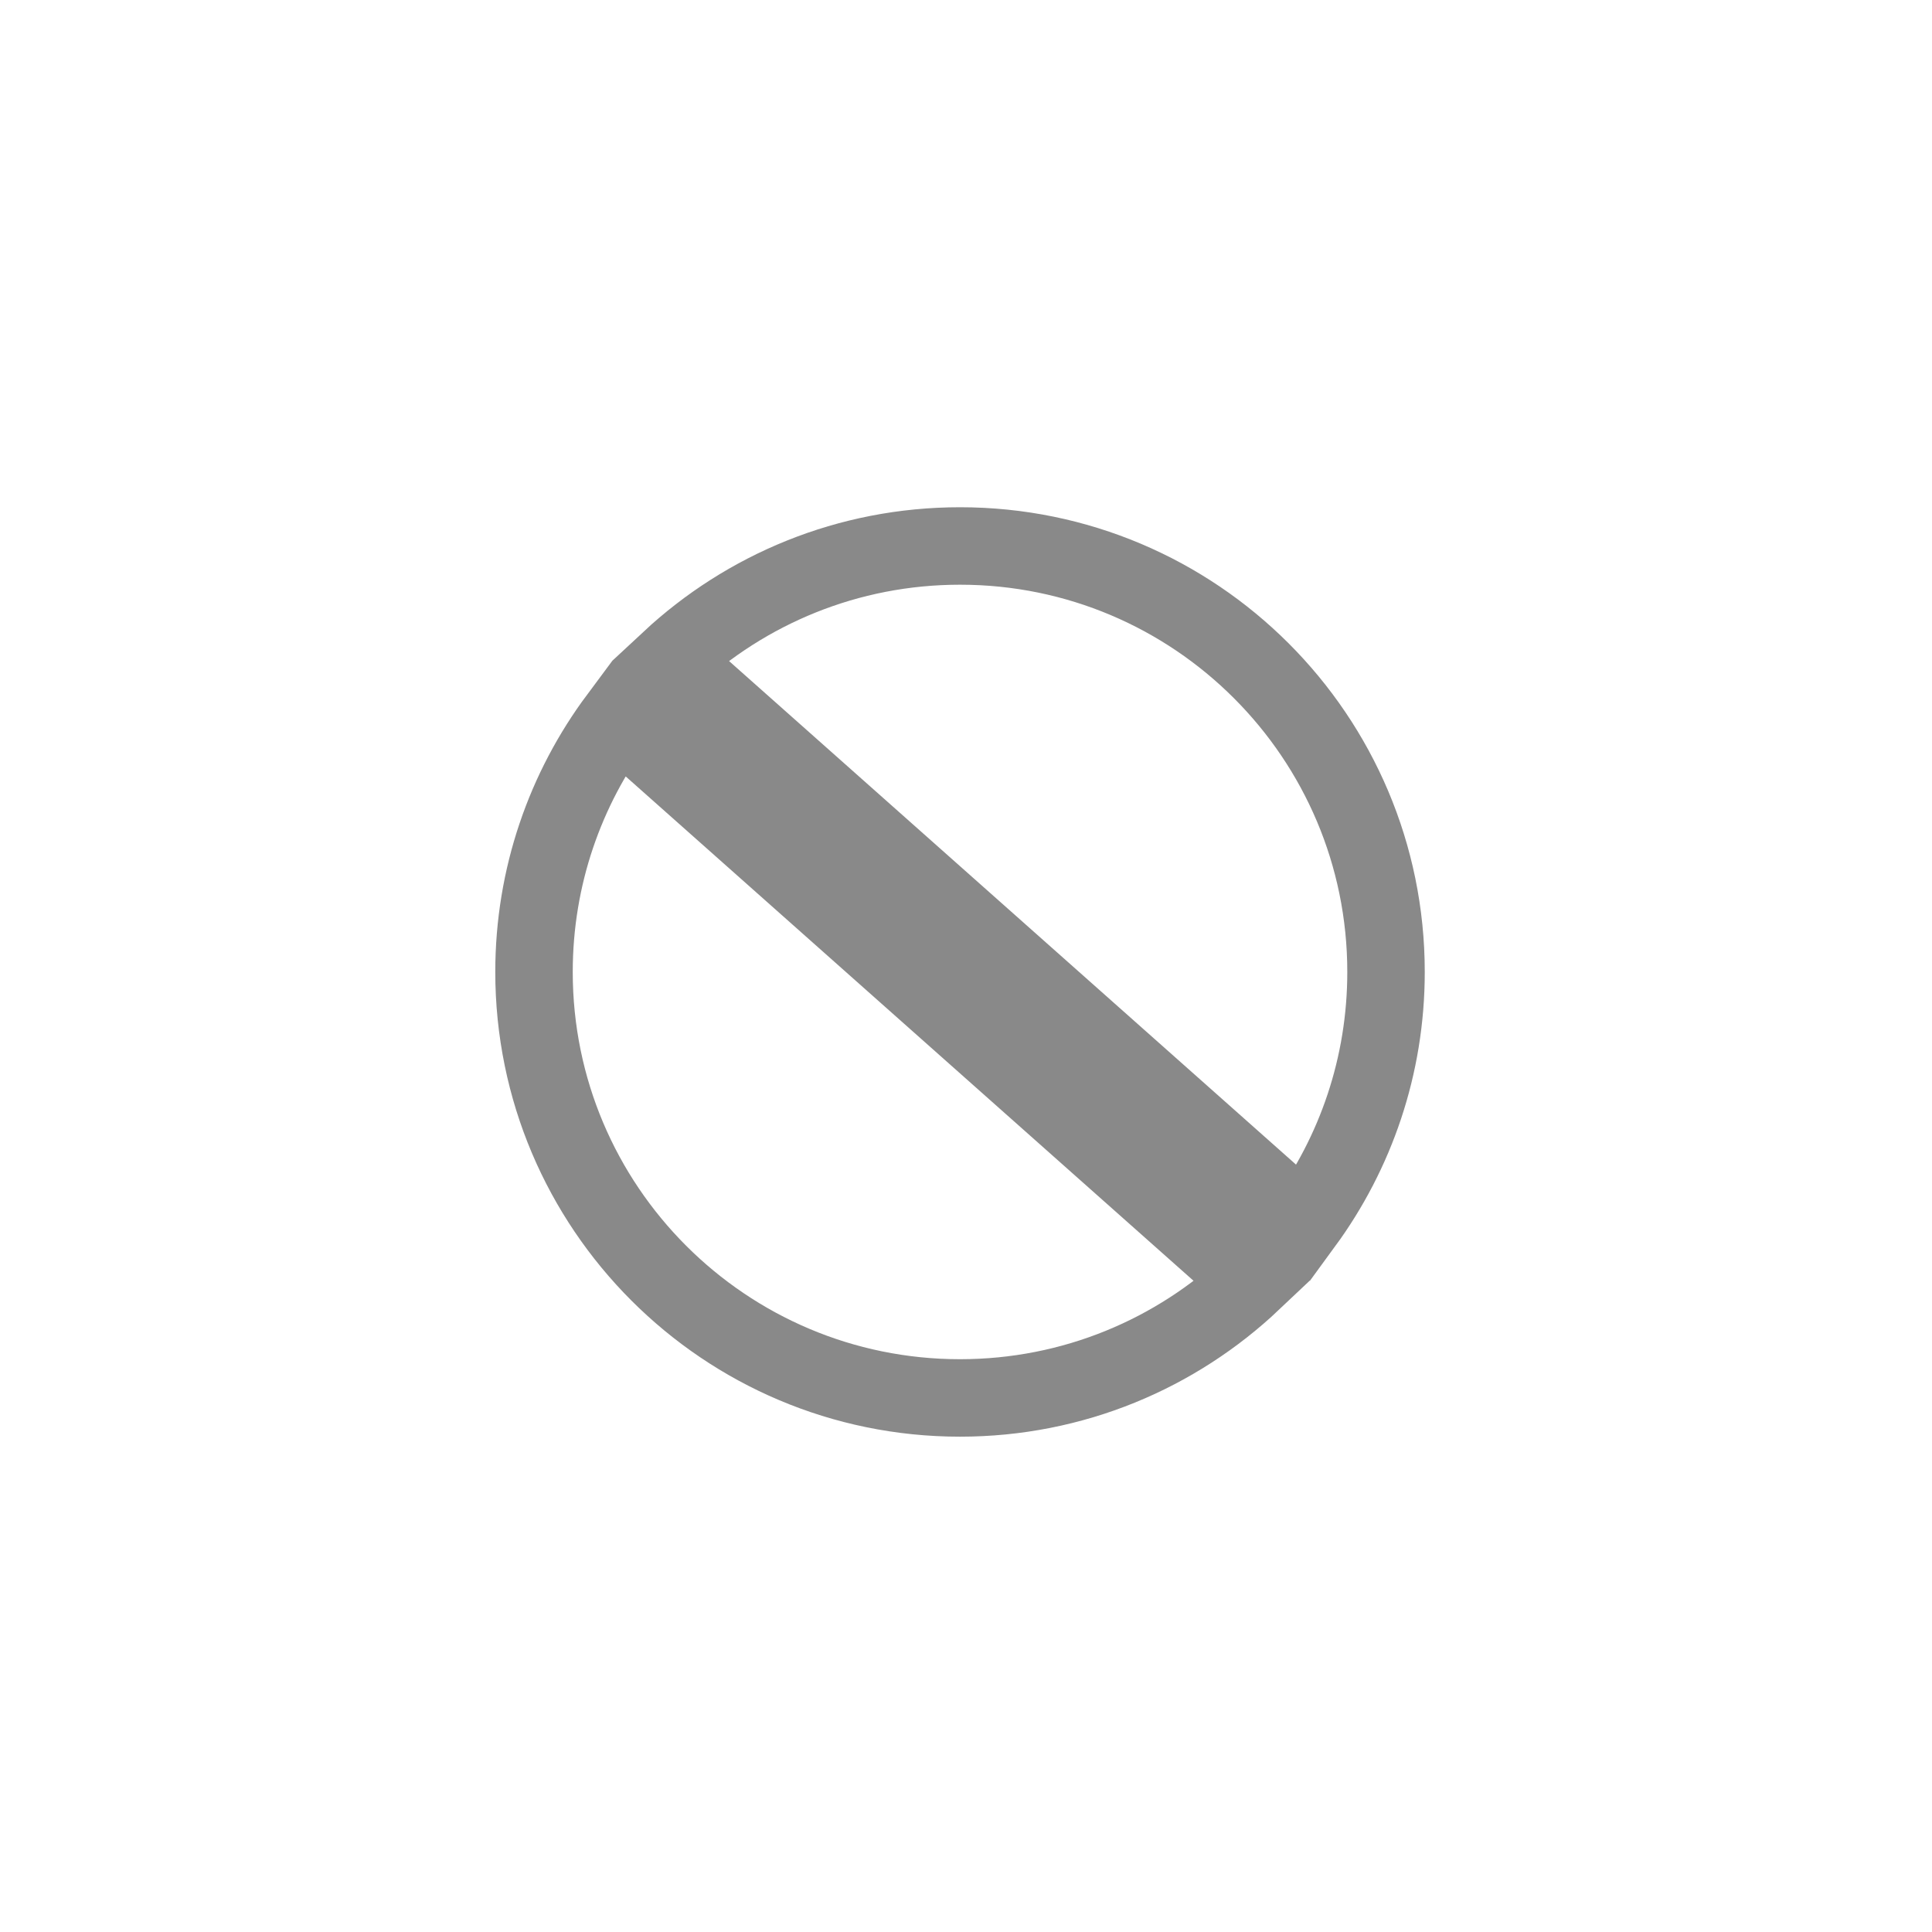 <svg width="42" height="42" viewBox="0 0 42 42" fill="none" xmlns="http://www.w3.org/2000/svg">
<path d="M27.23 27.857C25.571 29.427 23.334 30.39 20.87 30.39C15.756 30.39 11.609 26.244 11.609 21.13C11.609 19.059 12.289 17.148 13.437 15.606L27.23 27.857ZM20.87 11.869C25.985 11.869 30.131 16.015 30.131 21.13C30.131 23.175 29.468 25.063 28.346 26.596L14.56 14.352C16.215 12.811 18.432 11.869 20.87 11.869Z" stroke="#898989" stroke-width="1.684"/>
</svg>
